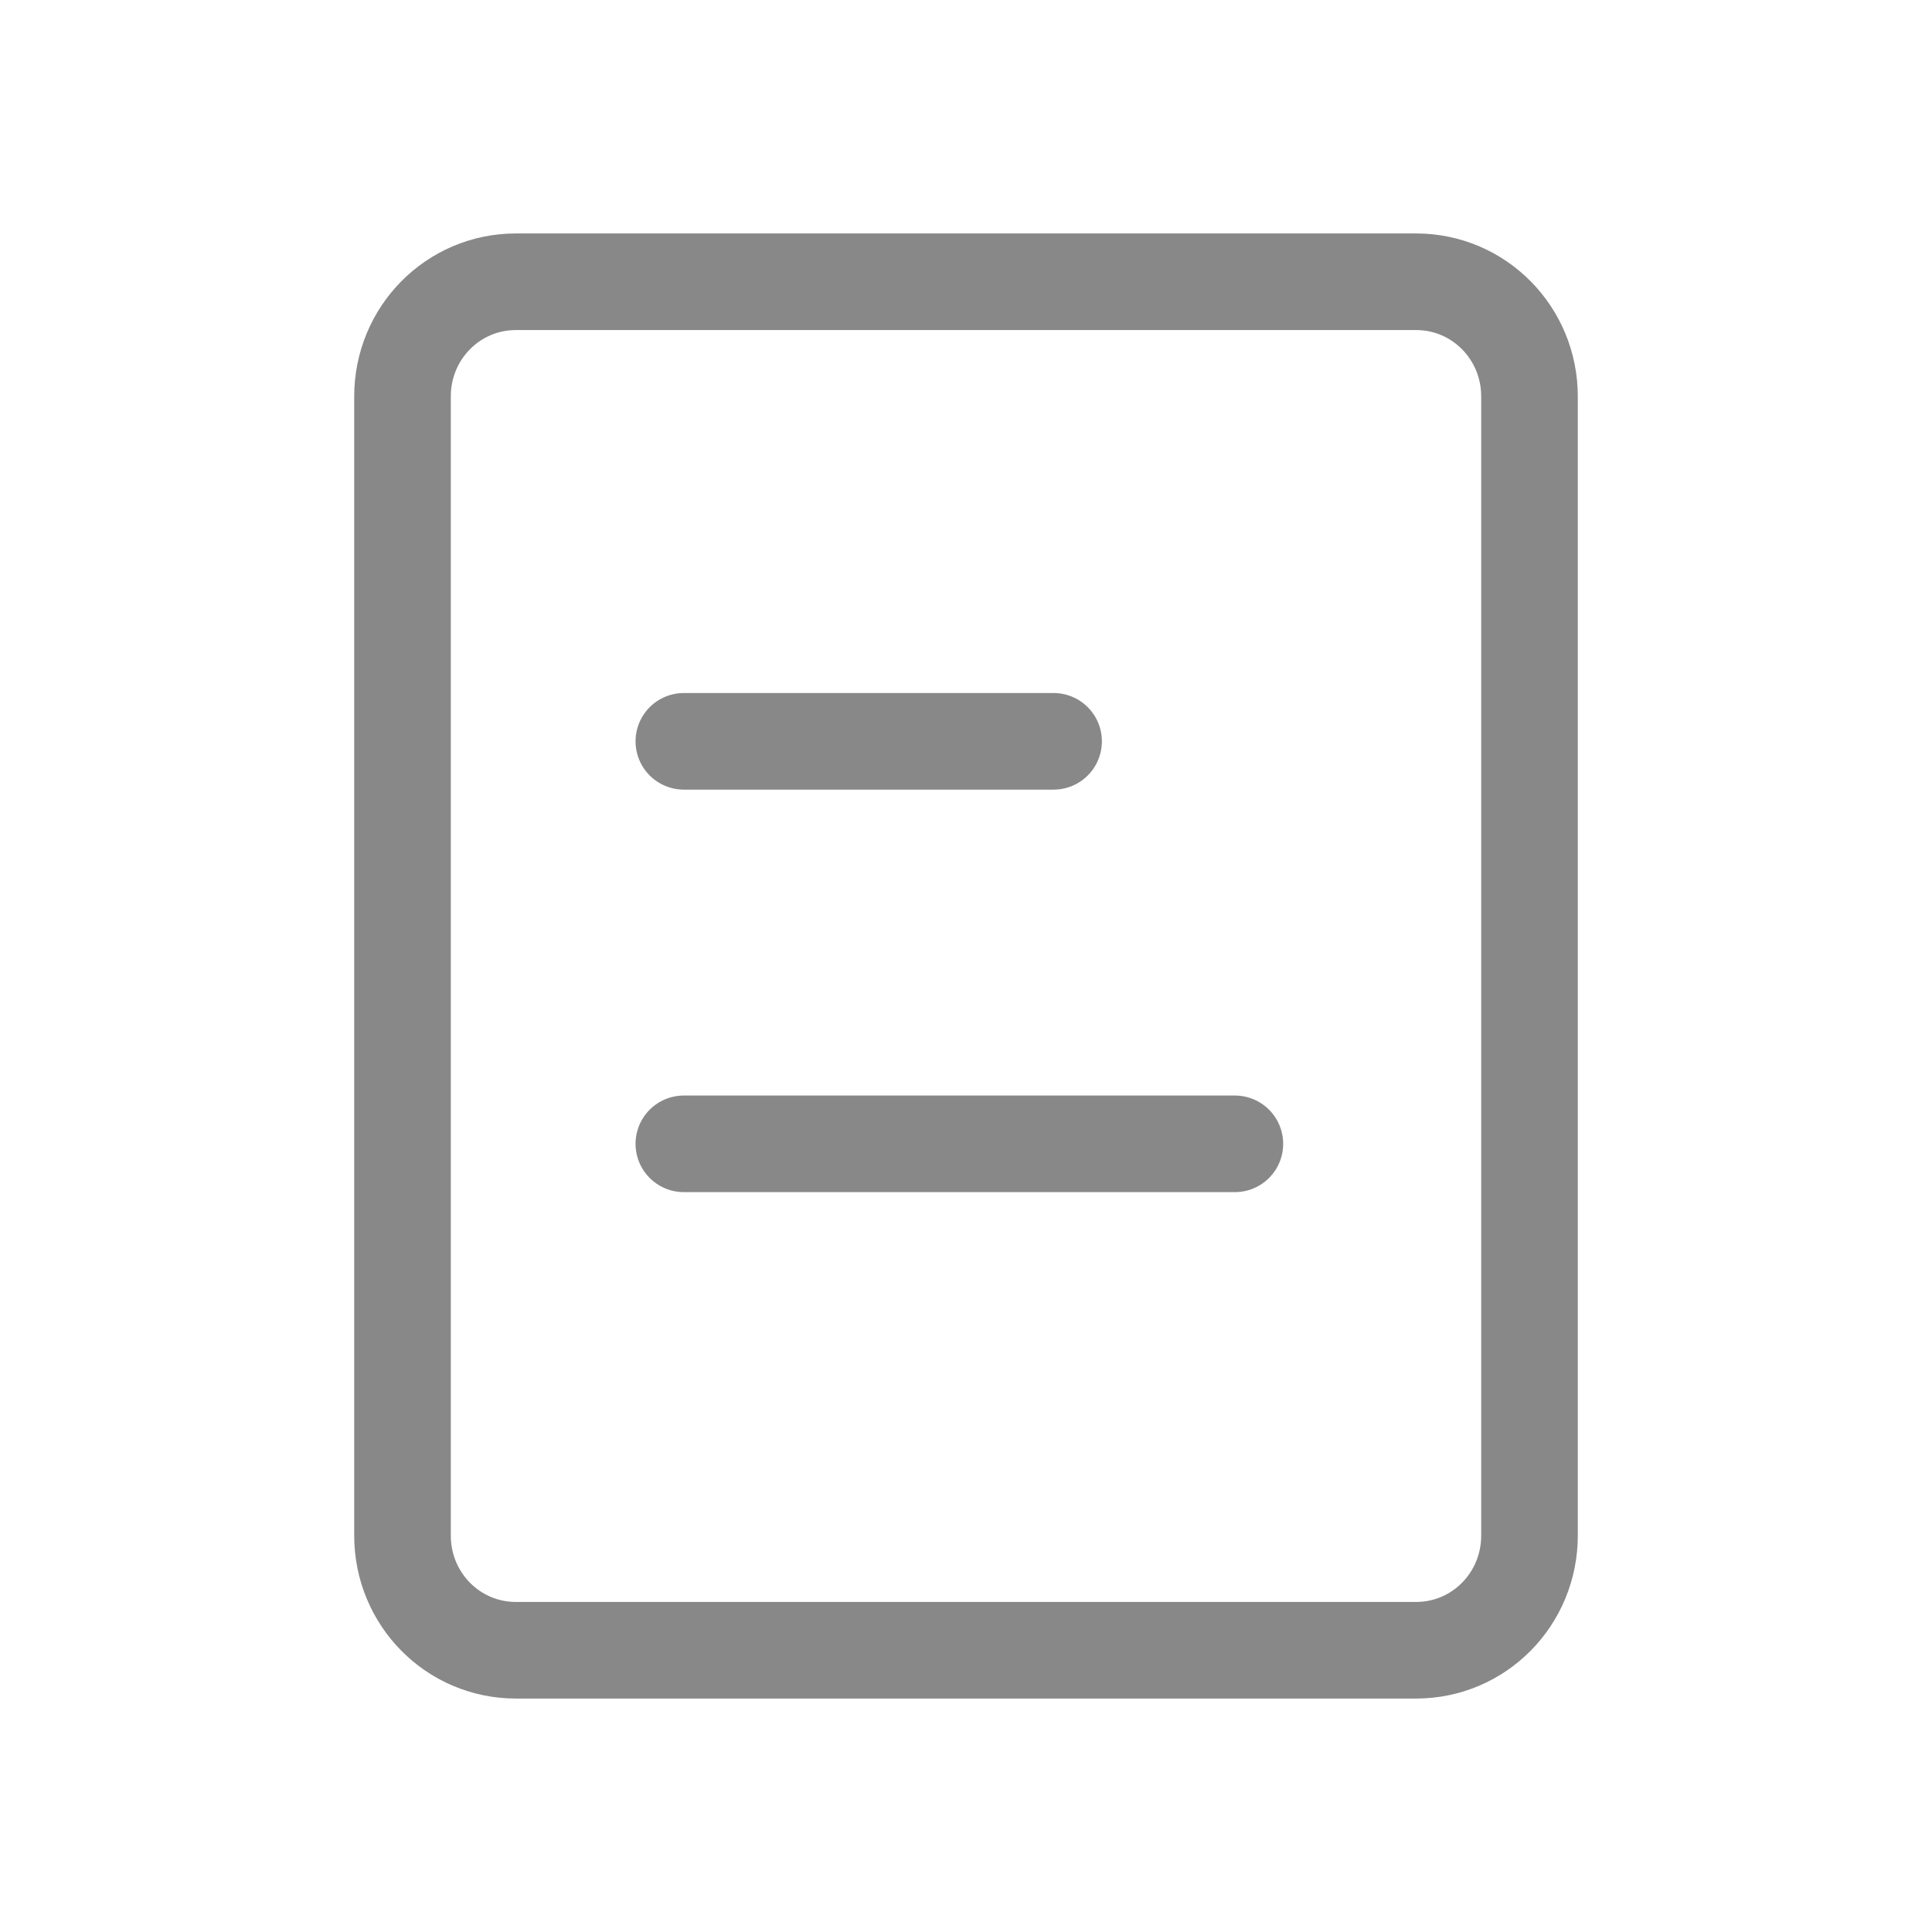 <svg width="24" height="24" viewBox="0 0 24 24" fill="none" xmlns="http://www.w3.org/2000/svg">
<path d="M17.591 20.5H6.409C5.628 20.5 5 19.864 5 19.075V4.925C5 4.136 5.628 3.5 6.409 3.5H17.591C18.372 3.5 19 4.136 19 4.925V19.075C19 19.864 18.372 20.5 17.591 20.5Z" stroke="#888888" stroke-width="1.2" stroke-miterlimit="10" stroke-linecap="round" stroke-linejoin="round"/>
<path d="M8.495 9.209H13.088" stroke="#888888" stroke-width="1.2" stroke-miterlimit="10" stroke-linecap="round" stroke-linejoin="round"/>
<path d="M8.495 14.209H15.34" stroke="#888888" stroke-width="1.2" stroke-miterlimit="10" stroke-linecap="round" stroke-linejoin="round"/>
</svg>
